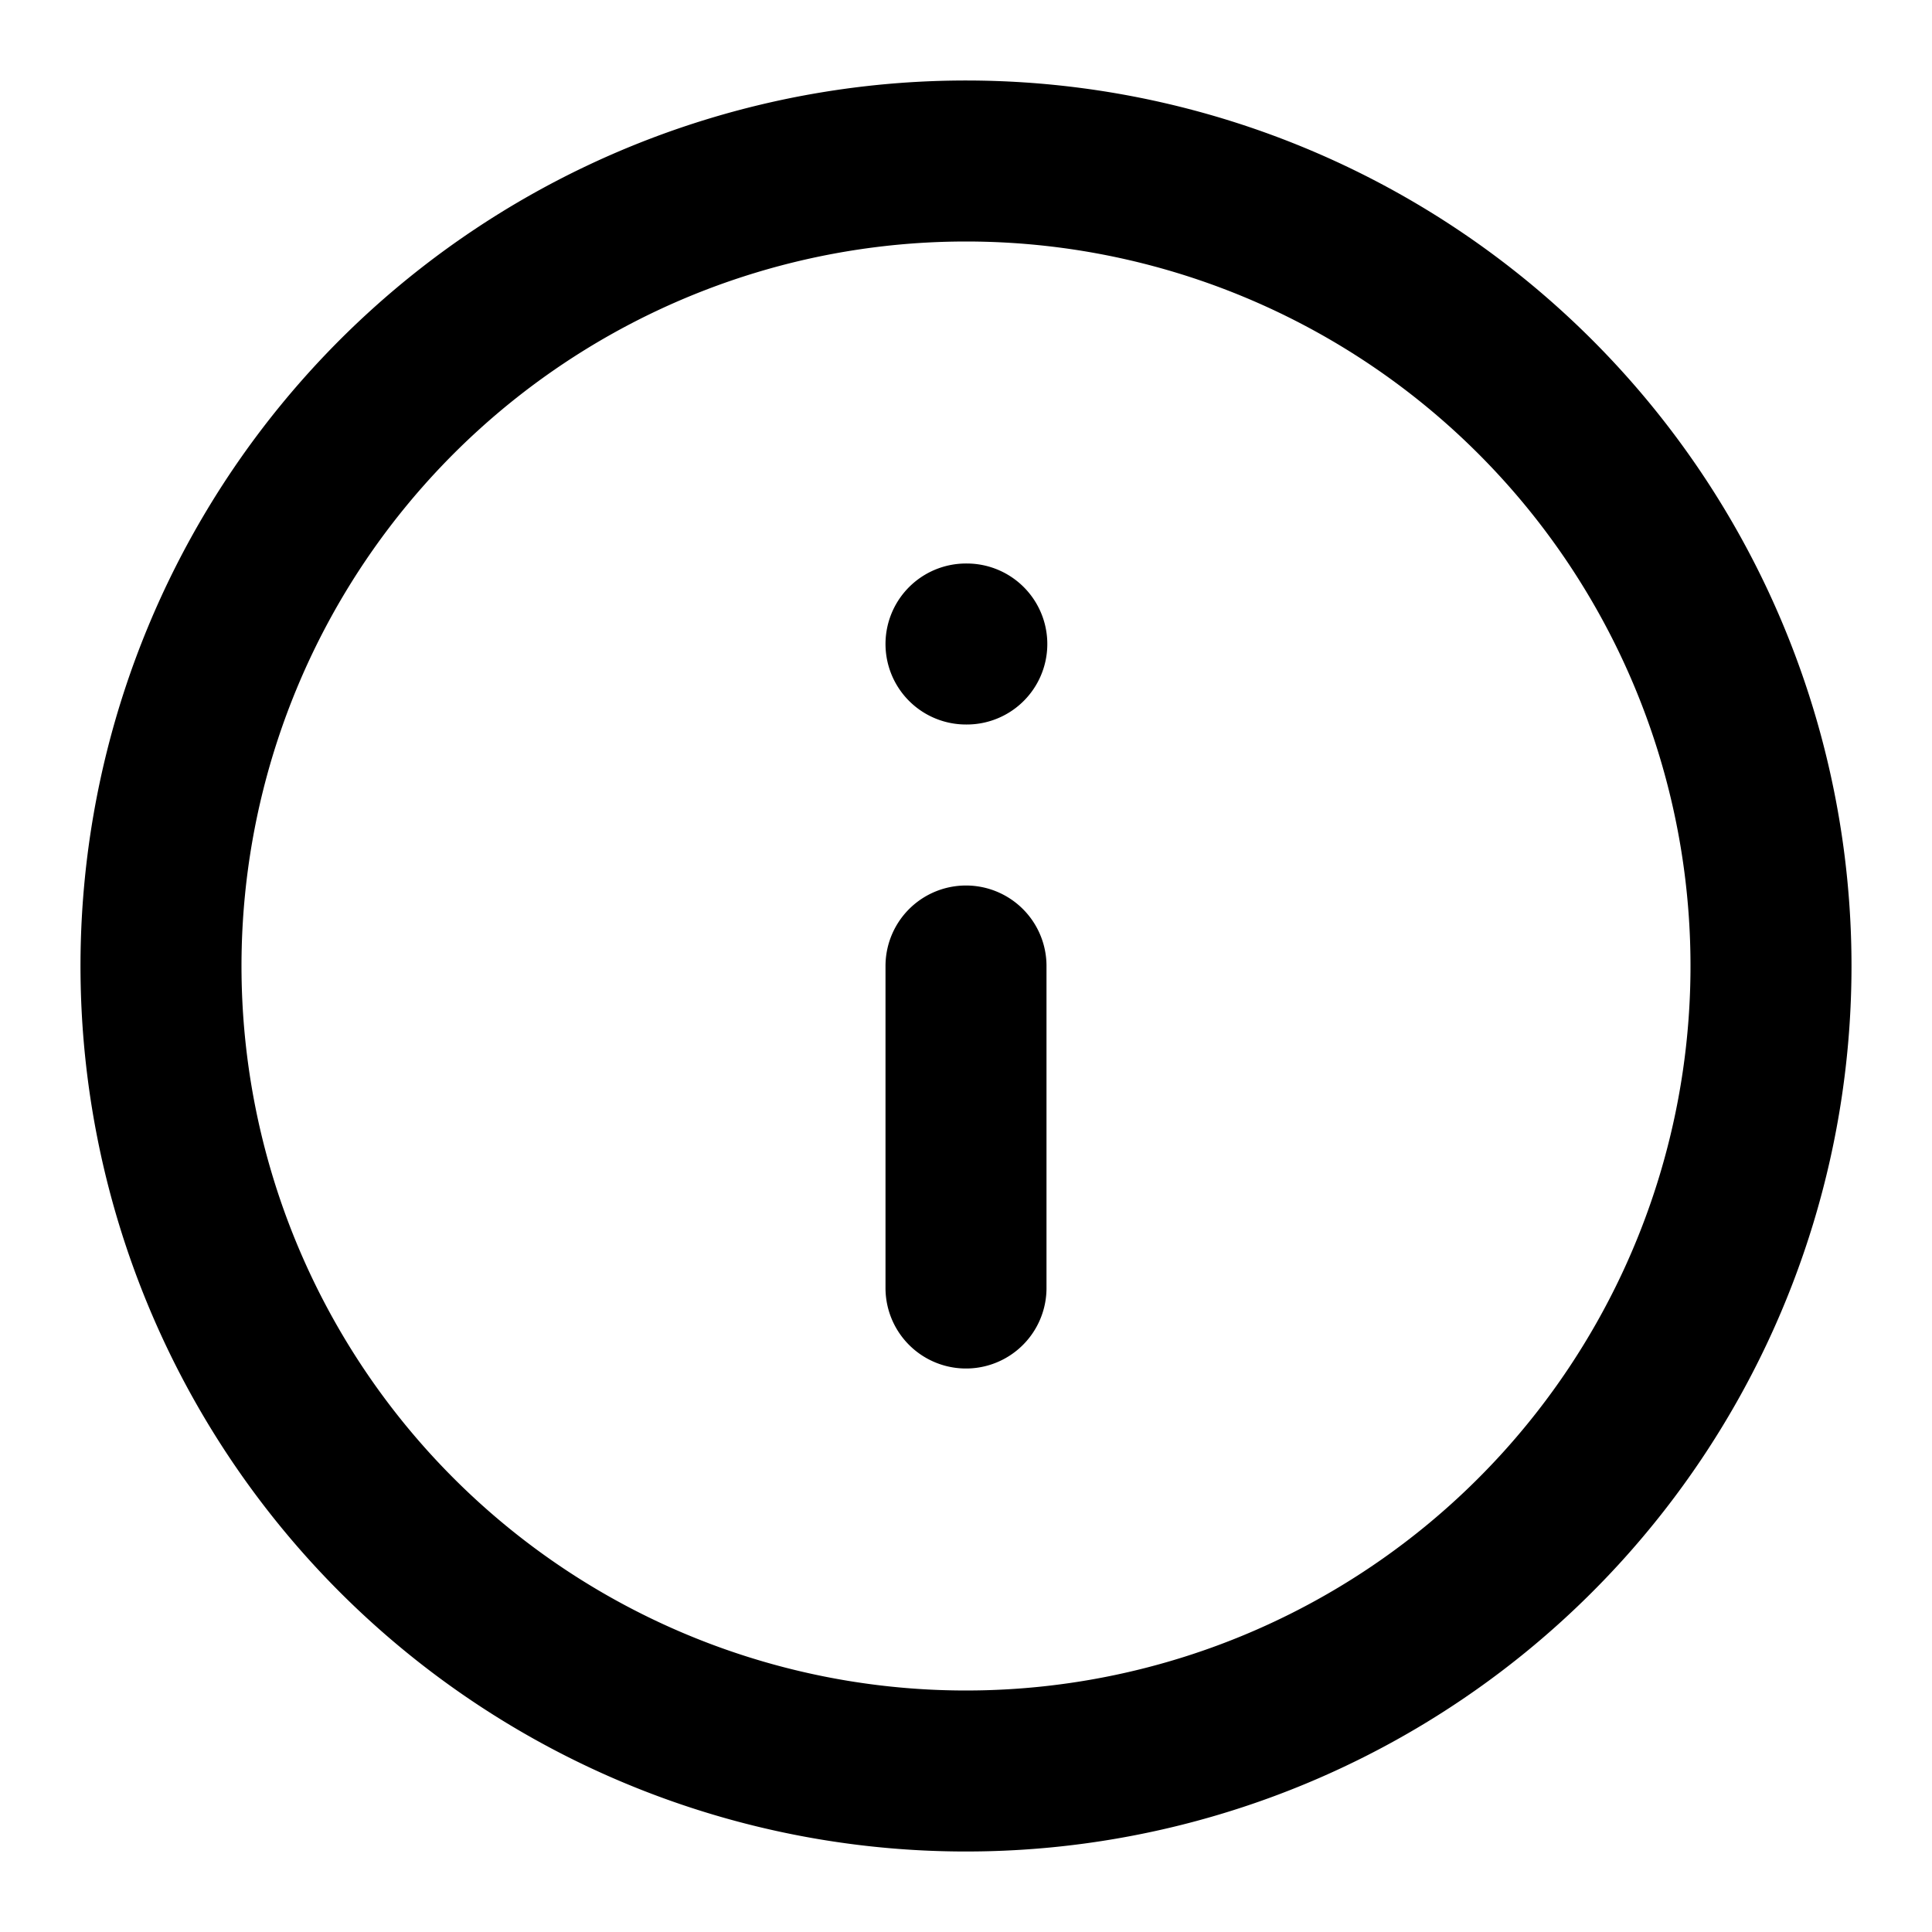 <svg xmlns="http://www.w3.org/2000/svg" xmlns:xlink="http://www.w3.org/1999/xlink" width="24" height="24" viewBox="0 0 24 24">
  <defs>
    <clipPath id="clip-info-black-24dp">
      <rect width="24" height="24"/>
    </clipPath>
  </defs>
  <g id="info-black-24dp" clip-path="url(#clip-info-black-24dp)">
    <rect id="Rectangle_3058" data-name="Rectangle 3058" width="24" height="24" fill="none"/>
    <path id="Tracé_1896" data-name="Tracé 1896" d="M12,16V12m0-4h.01M22,12A10,10,0,1,1,12,2,10,10,0,0,1,22,12Z" fill="none" stroke="#000" stroke-linecap="round" stroke-linejoin="round" stroke-width="2"/>
  </g>
</svg>
